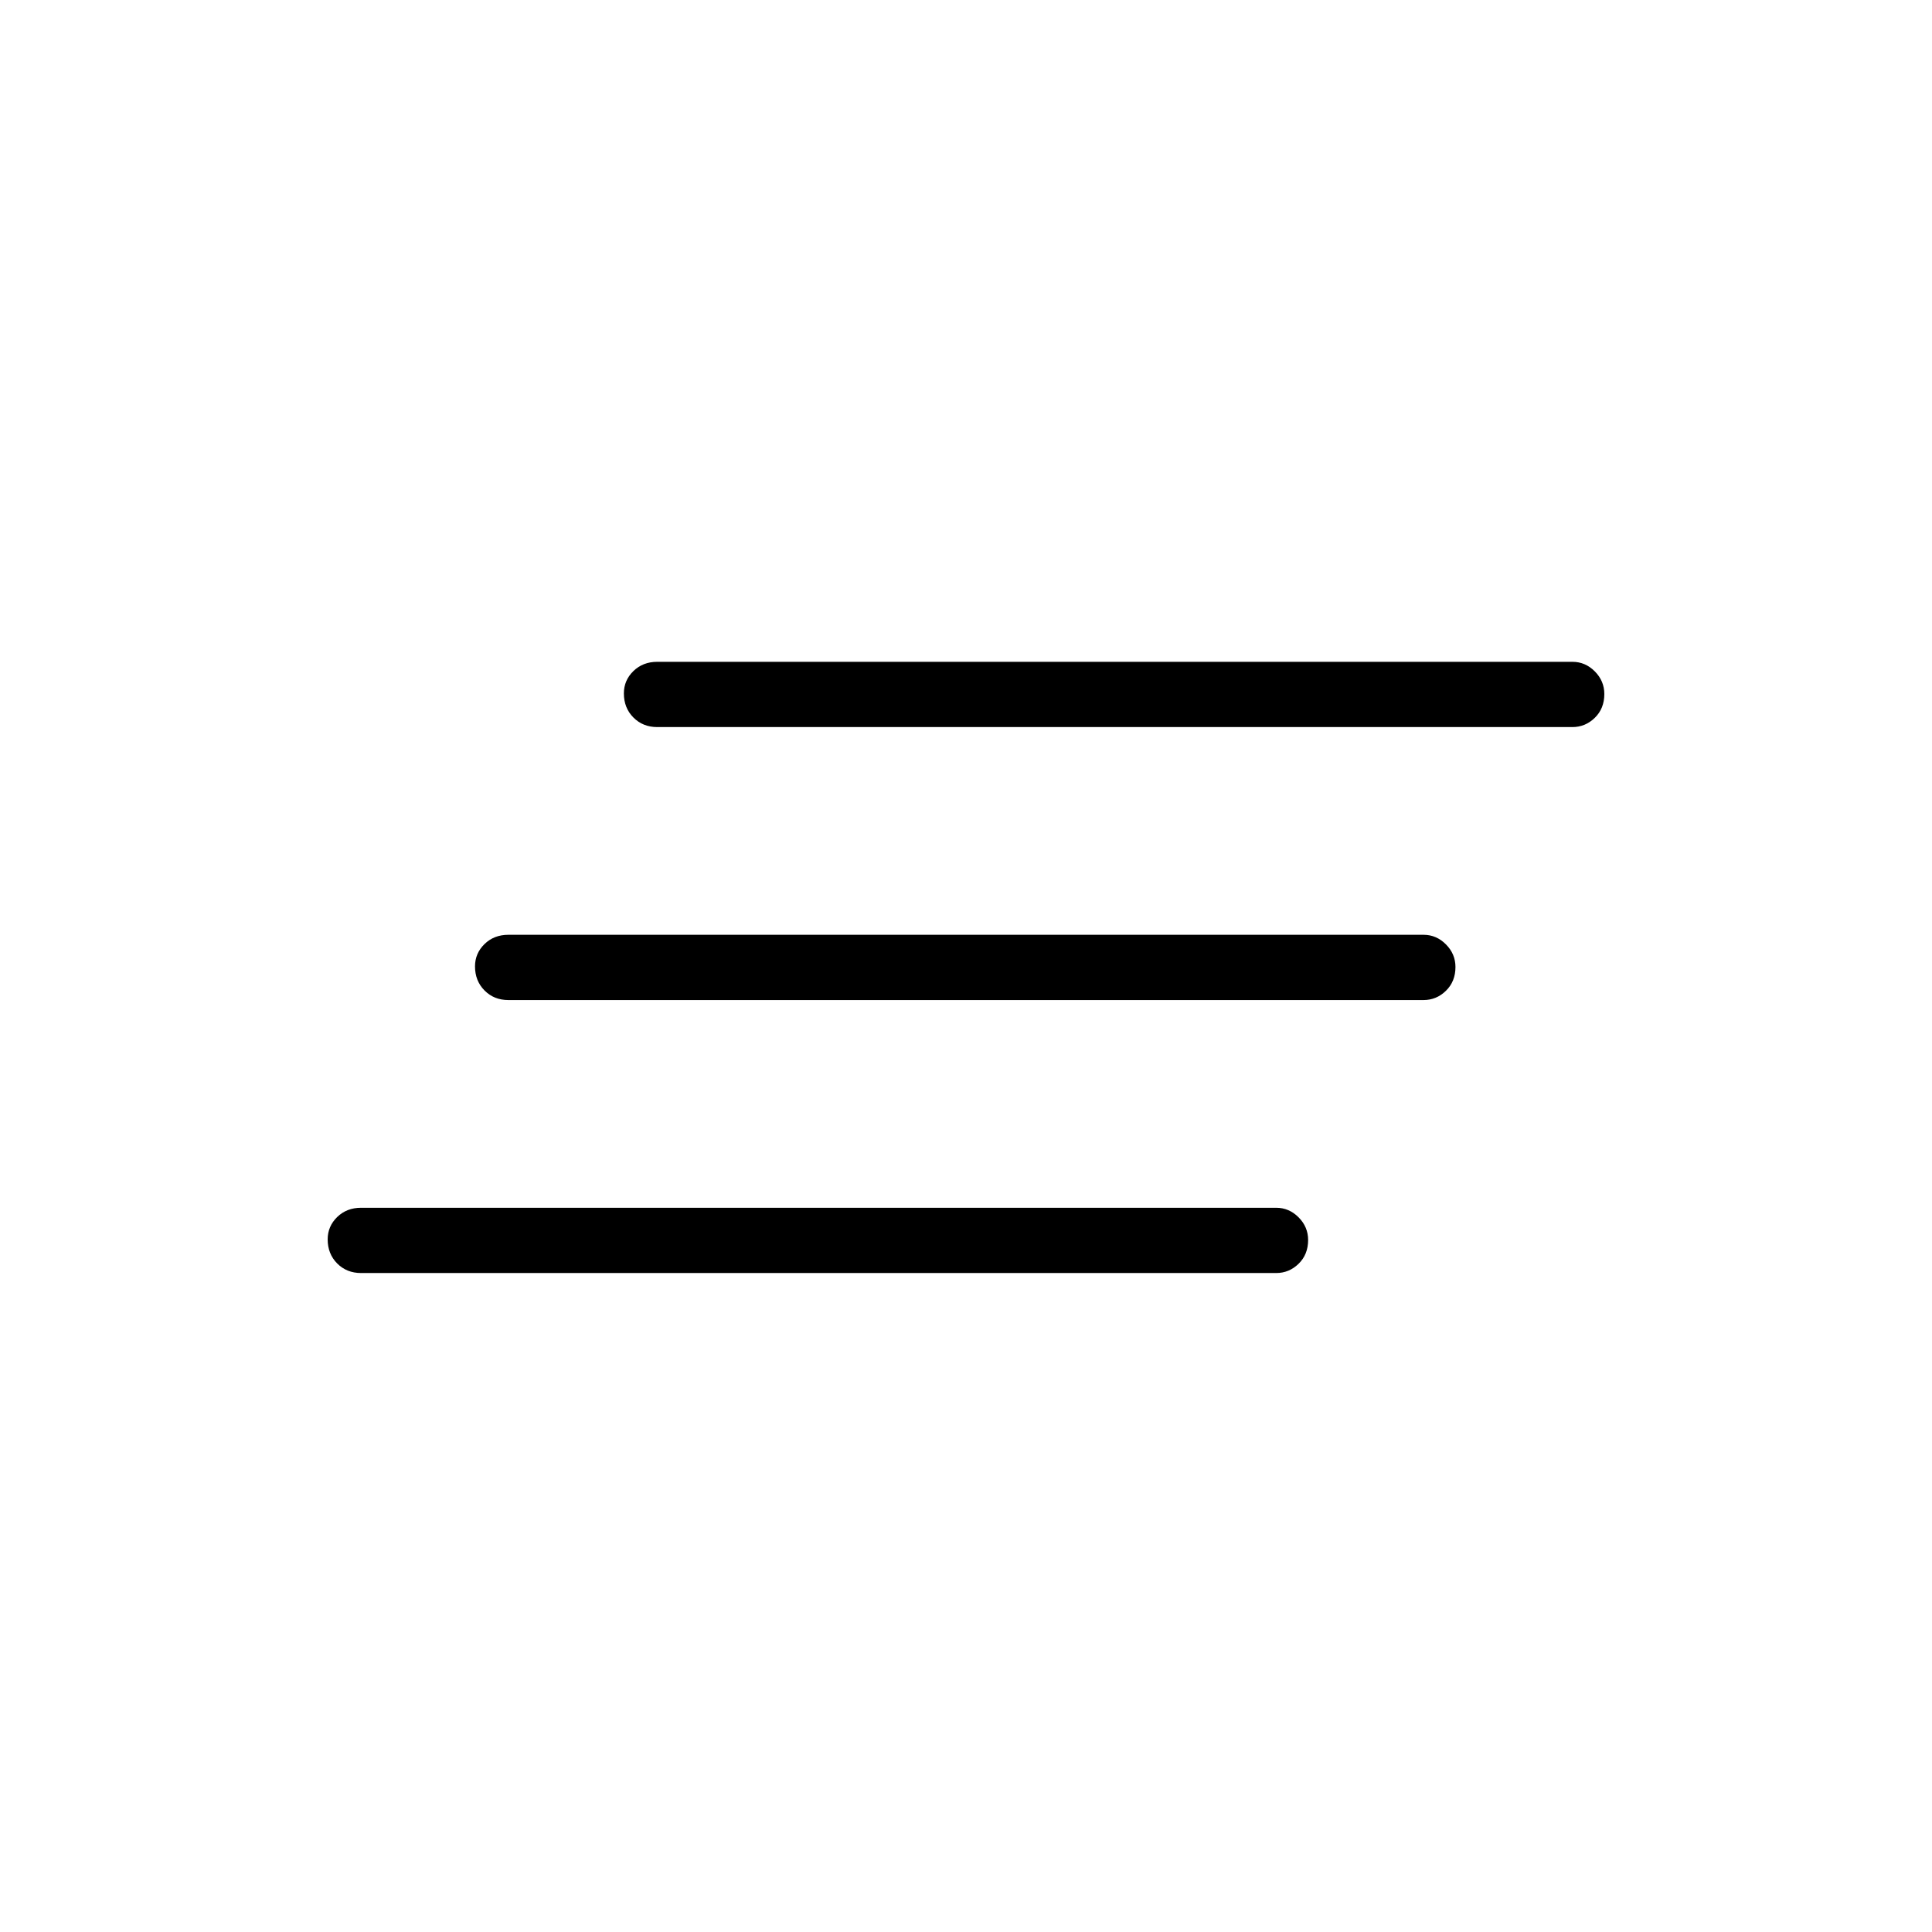 <svg xmlns="http://www.w3.org/2000/svg" height="40" viewBox="0 -960 960 960" width="40"><path d="M179.4-327.44q-7.13 0-11.86-4.76-4.72-4.77-4.72-11.97 0-6.47 4.72-11.09 4.73-4.61 11.86-4.61h454.74q6.41 0 11.14 4.77 4.72 4.77 4.72 11.24 0 7.19-4.72 11.81-4.73 4.61-11.14 4.61H179.4Zm73.2-135.64q-7.13 0-11.85-4.77-4.72-4.76-4.72-11.96 0-6.47 4.72-11.09 4.72-4.61 11.85-4.61h454.75q6.41 0 11.13 4.77 4.73 4.76 4.73 11.24 0 7.19-4.73 11.81-4.72 4.61-11.13 4.61H252.6Zm73.98-135.64q-7.13 0-11.86-4.77-4.72-4.76-4.72-11.96 0-6.47 4.72-11.09 4.73-4.61 11.86-4.61h454.74q6.41 0 11.14 4.76 4.72 4.77 4.72 11.25 0 7.19-4.72 11.81-4.73 4.61-11.14 4.61H326.58Z"/></svg>